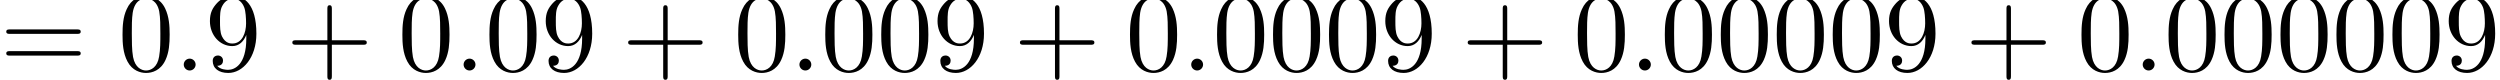 <?xml version='1.0' encoding='UTF-8'?>
<!-- This file was generated by dvisvgm 2.11.1 -->
<svg version='1.1' xmlns='http://www.w3.org/2000/svg' xmlns:xlink='http://www.w3.org/1999/xlink' width='222.5pt' height='7.101pt' viewBox='60.606 -6.274 222.5 7.101'>
<defs>
<path id='g0-58' d='M1.913-.528C1.913-.817 1.674-1.056 1.385-1.056S.857-.817 .857-.528S1.096 0 1.385 0S1.913-.239 1.913-.528Z'/>
<path id='g1-43' d='M7.183-2.491C7.183-2.69 6.994-2.69 6.854-2.69H4.075V-5.479C4.075-5.619 4.075-5.808 3.875-5.808S3.676-5.619 3.676-5.479V-2.69H.887C.747-2.69 .558-2.69 .558-2.491S.747-2.291 .887-2.291H3.676V.498C3.676 .638 3.676 .827 3.875 .827S4.075 .638 4.075 .498V-2.291H6.854C6.994-2.291 7.183-2.291 7.183-2.491Z'/>
<path id='g1-48' d='M4.583-3.188C4.583-3.985 4.533-4.782 4.184-5.519C3.726-6.476 2.909-6.635 2.491-6.635C1.893-6.635 1.166-6.376 .757-5.45C.438-4.762 .389-3.985 .389-3.188C.389-2.441 .428-1.544 .837-.787C1.265 .02 1.993 .219 2.481 .219C3.019 .219 3.776 .01 4.214-.936C4.533-1.624 4.583-2.401 4.583-3.188ZM3.756-3.308C3.756-2.56 3.756-1.883 3.646-1.245C3.497-.299 2.929 0 2.481 0C2.092 0 1.504-.249 1.325-1.205C1.215-1.803 1.215-2.72 1.215-3.308C1.215-3.945 1.215-4.603 1.295-5.141C1.484-6.326 2.232-6.416 2.481-6.416C2.809-6.416 3.467-6.237 3.656-5.25C3.756-4.692 3.756-3.935 3.756-3.308Z'/>
<path id='g1-57' d='M4.553-3.278C4.553-5.958 3.407-6.635 2.521-6.635C1.973-6.635 1.484-6.456 1.056-6.007C.648-5.559 .418-5.141 .418-4.394C.418-3.148 1.295-2.172 2.411-2.172C3.019-2.172 3.427-2.59 3.656-3.168V-2.849C3.656-.518 2.62-.06 2.042-.06C1.873-.06 1.335-.08 1.066-.418C1.504-.418 1.584-.707 1.584-.877C1.584-1.186 1.345-1.335 1.126-1.335C.966-1.335 .667-1.245 .667-.857C.667-.189 1.205 .219 2.052 .219C3.337 .219 4.553-1.136 4.553-3.278ZM3.636-4.194C3.636-3.367 3.298-2.401 2.421-2.401C2.262-2.401 1.803-2.401 1.494-3.029C1.315-3.397 1.315-3.895 1.315-4.384C1.315-4.922 1.315-5.39 1.524-5.758C1.793-6.257 2.172-6.386 2.521-6.386C2.979-6.386 3.308-6.047 3.477-5.599C3.597-5.28 3.636-4.653 3.636-4.194Z'/>
<path id='g1-61' d='M7.183-3.457C7.183-3.656 6.994-3.656 6.854-3.656H.887C.747-3.656 .558-3.656 .558-3.457S.747-3.258 .897-3.258H6.844C6.994-3.258 7.183-3.258 7.183-3.457ZM7.183-1.524C7.183-1.724 6.994-1.724 6.844-1.724H.897C.747-1.724 .558-1.724 .558-1.524S.747-1.325 .887-1.325H6.854C6.994-1.325 7.183-1.325 7.183-1.524Z'/>
</defs>
<g id='page1'>
<use x='60.606' y='0' xlink:href='#g1-61'/>
<use x='71.122' y='0' xlink:href='#g1-48'/>
<use x='76.103' y='0' xlink:href='#g0-58'/>
<use x='78.871' y='0' xlink:href='#g1-57'/>
<use x='86.066' y='0' xlink:href='#g1-43'/>
<use x='96.029' y='0' xlink:href='#g1-48'/>
<use x='101.01' y='0' xlink:href='#g0-58'/>
<use x='103.777' y='0' xlink:href='#g1-48'/>
<use x='108.759' y='0' xlink:href='#g1-57'/>
<use x='115.954' y='0' xlink:href='#g1-43'/>
<use x='125.917' y='0' xlink:href='#g1-48'/>
<use x='130.898' y='0' xlink:href='#g0-58'/>
<use x='133.665' y='0' xlink:href='#g1-48'/>
<use x='138.647' y='0' xlink:href='#g1-48'/>
<use x='143.628' y='0' xlink:href='#g1-57'/>
<use x='150.823' y='0' xlink:href='#g1-43'/>
<use x='160.786' y='0' xlink:href='#g1-48'/>
<use x='165.767' y='0' xlink:href='#g0-58'/>
<use x='168.535' y='0' xlink:href='#g1-48'/>
<use x='173.516' y='0' xlink:href='#g1-48'/>
<use x='178.497' y='0' xlink:href='#g1-48'/>
<use x='183.479' y='0' xlink:href='#g1-57'/>
<use x='190.674' y='0' xlink:href='#g1-43'/>
<use x='200.637' y='0' xlink:href='#g1-48'/>
<use x='205.618' y='0' xlink:href='#g0-58'/>
<use x='208.386' y='0' xlink:href='#g1-48'/>
<use x='213.367' y='0' xlink:href='#g1-48'/>
<use x='218.348' y='0' xlink:href='#g1-48'/>
<use x='223.329' y='0' xlink:href='#g1-48'/>
<use x='228.311' y='0' xlink:href='#g1-57'/>
<use x='235.506' y='0' xlink:href='#g1-43'/>
<use x='245.469' y='0' xlink:href='#g1-48'/>
<use x='250.45' y='0' xlink:href='#g0-58'/>
<use x='253.218' y='0' xlink:href='#g1-48'/>
<use x='258.199' y='0' xlink:href='#g1-48'/>
<use x='263.18' y='0' xlink:href='#g1-48'/>
<use x='268.161' y='0' xlink:href='#g1-48'/>
<use x='273.143' y='0' xlink:href='#g1-48'/>
<use x='278.124' y='0' xlink:href='#g1-57'/>
</g>
</svg>